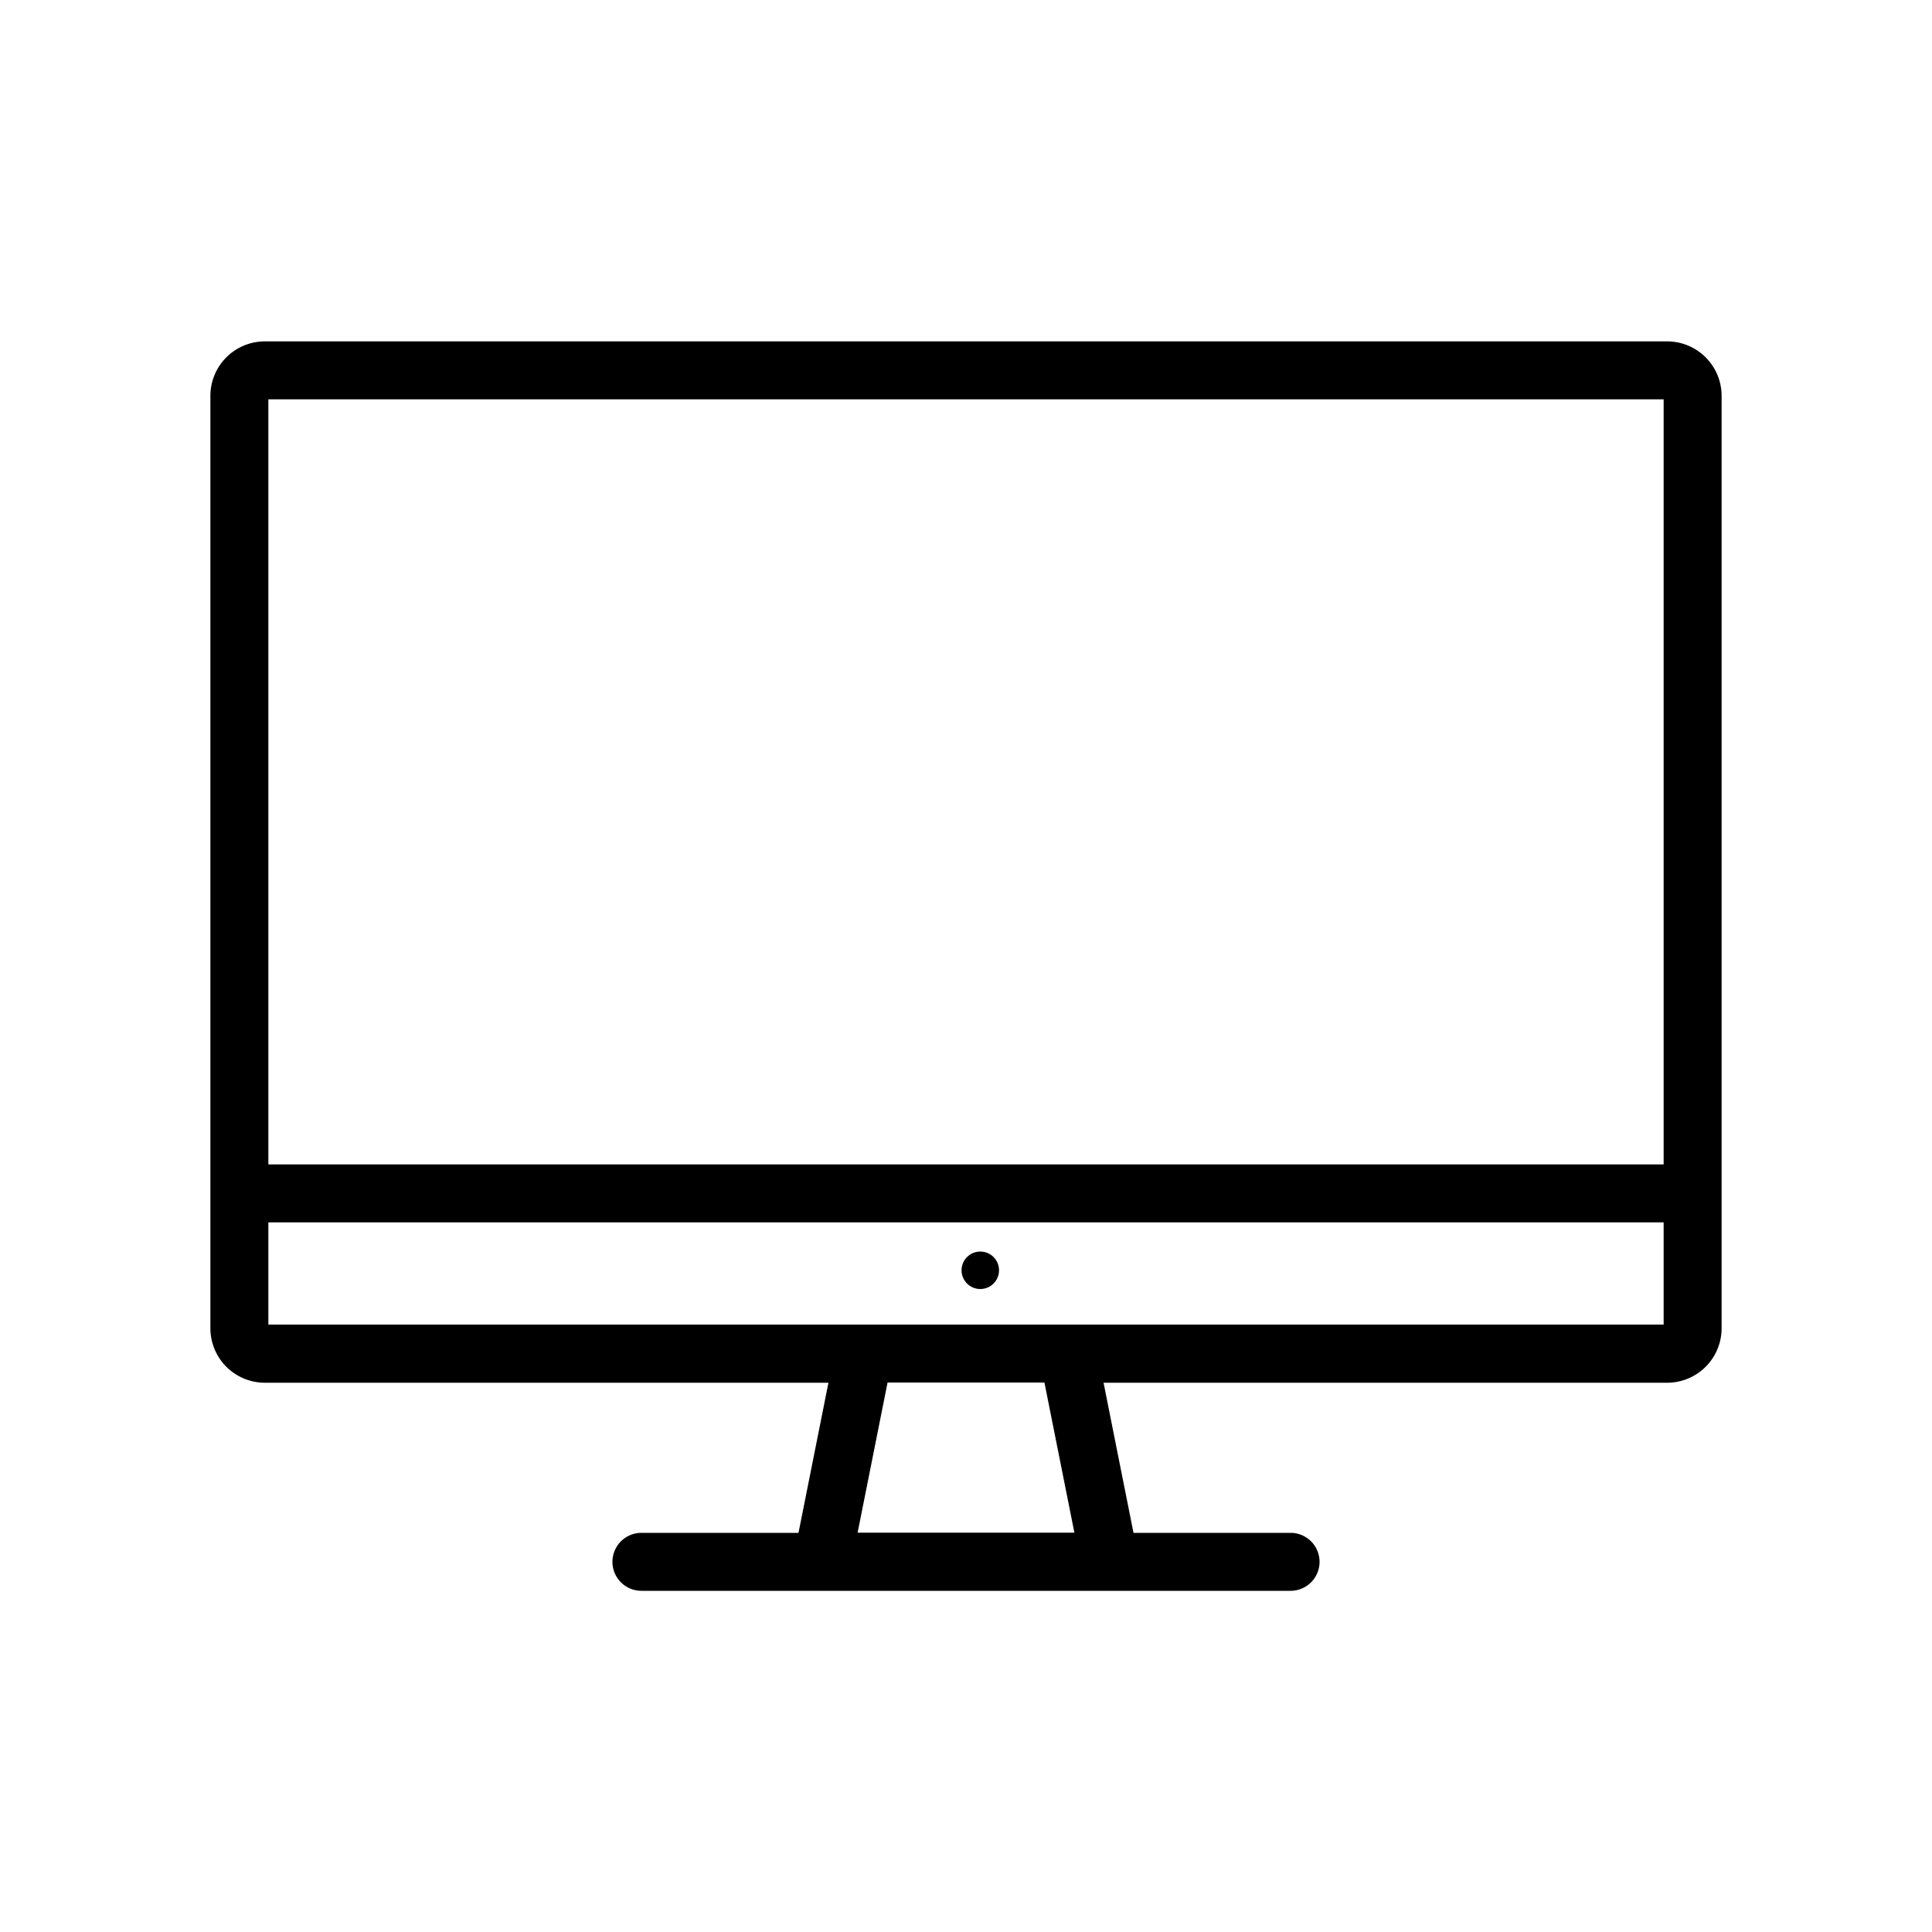 <svg height='300px' width='300px'  fill="#000000" xmlns="http://www.w3.org/2000/svg" data-name="Layer 2" viewBox="0 0 100 100" x="0px" y="0px"><title>contact</title><path d="M86.29,17.67H13.71a2.82,2.82,0,0,0-2.82,2.82V68.75a2.82,2.82,0,0,0,2.82,2.82H42.88l-1.55,7.77H33.2a1.5,1.5,0,1,0,0,3H66.8a1.5,1.5,0,0,0,0-3H58.67l-1.55-7.77H86.29a2.82,2.82,0,0,0,2.82-2.82V20.48A2.82,2.82,0,0,0,86.29,17.67Zm-0.18,3V60.27H13.89V20.67H86.11ZM55.61,79.33H44.39l1.55-7.77h8.12Zm0.91-10.77H13.89V63.27H86.11v5.29H56.52Z"></path><circle cx="50.74" cy="65.75" r="0.97"></circle></svg>